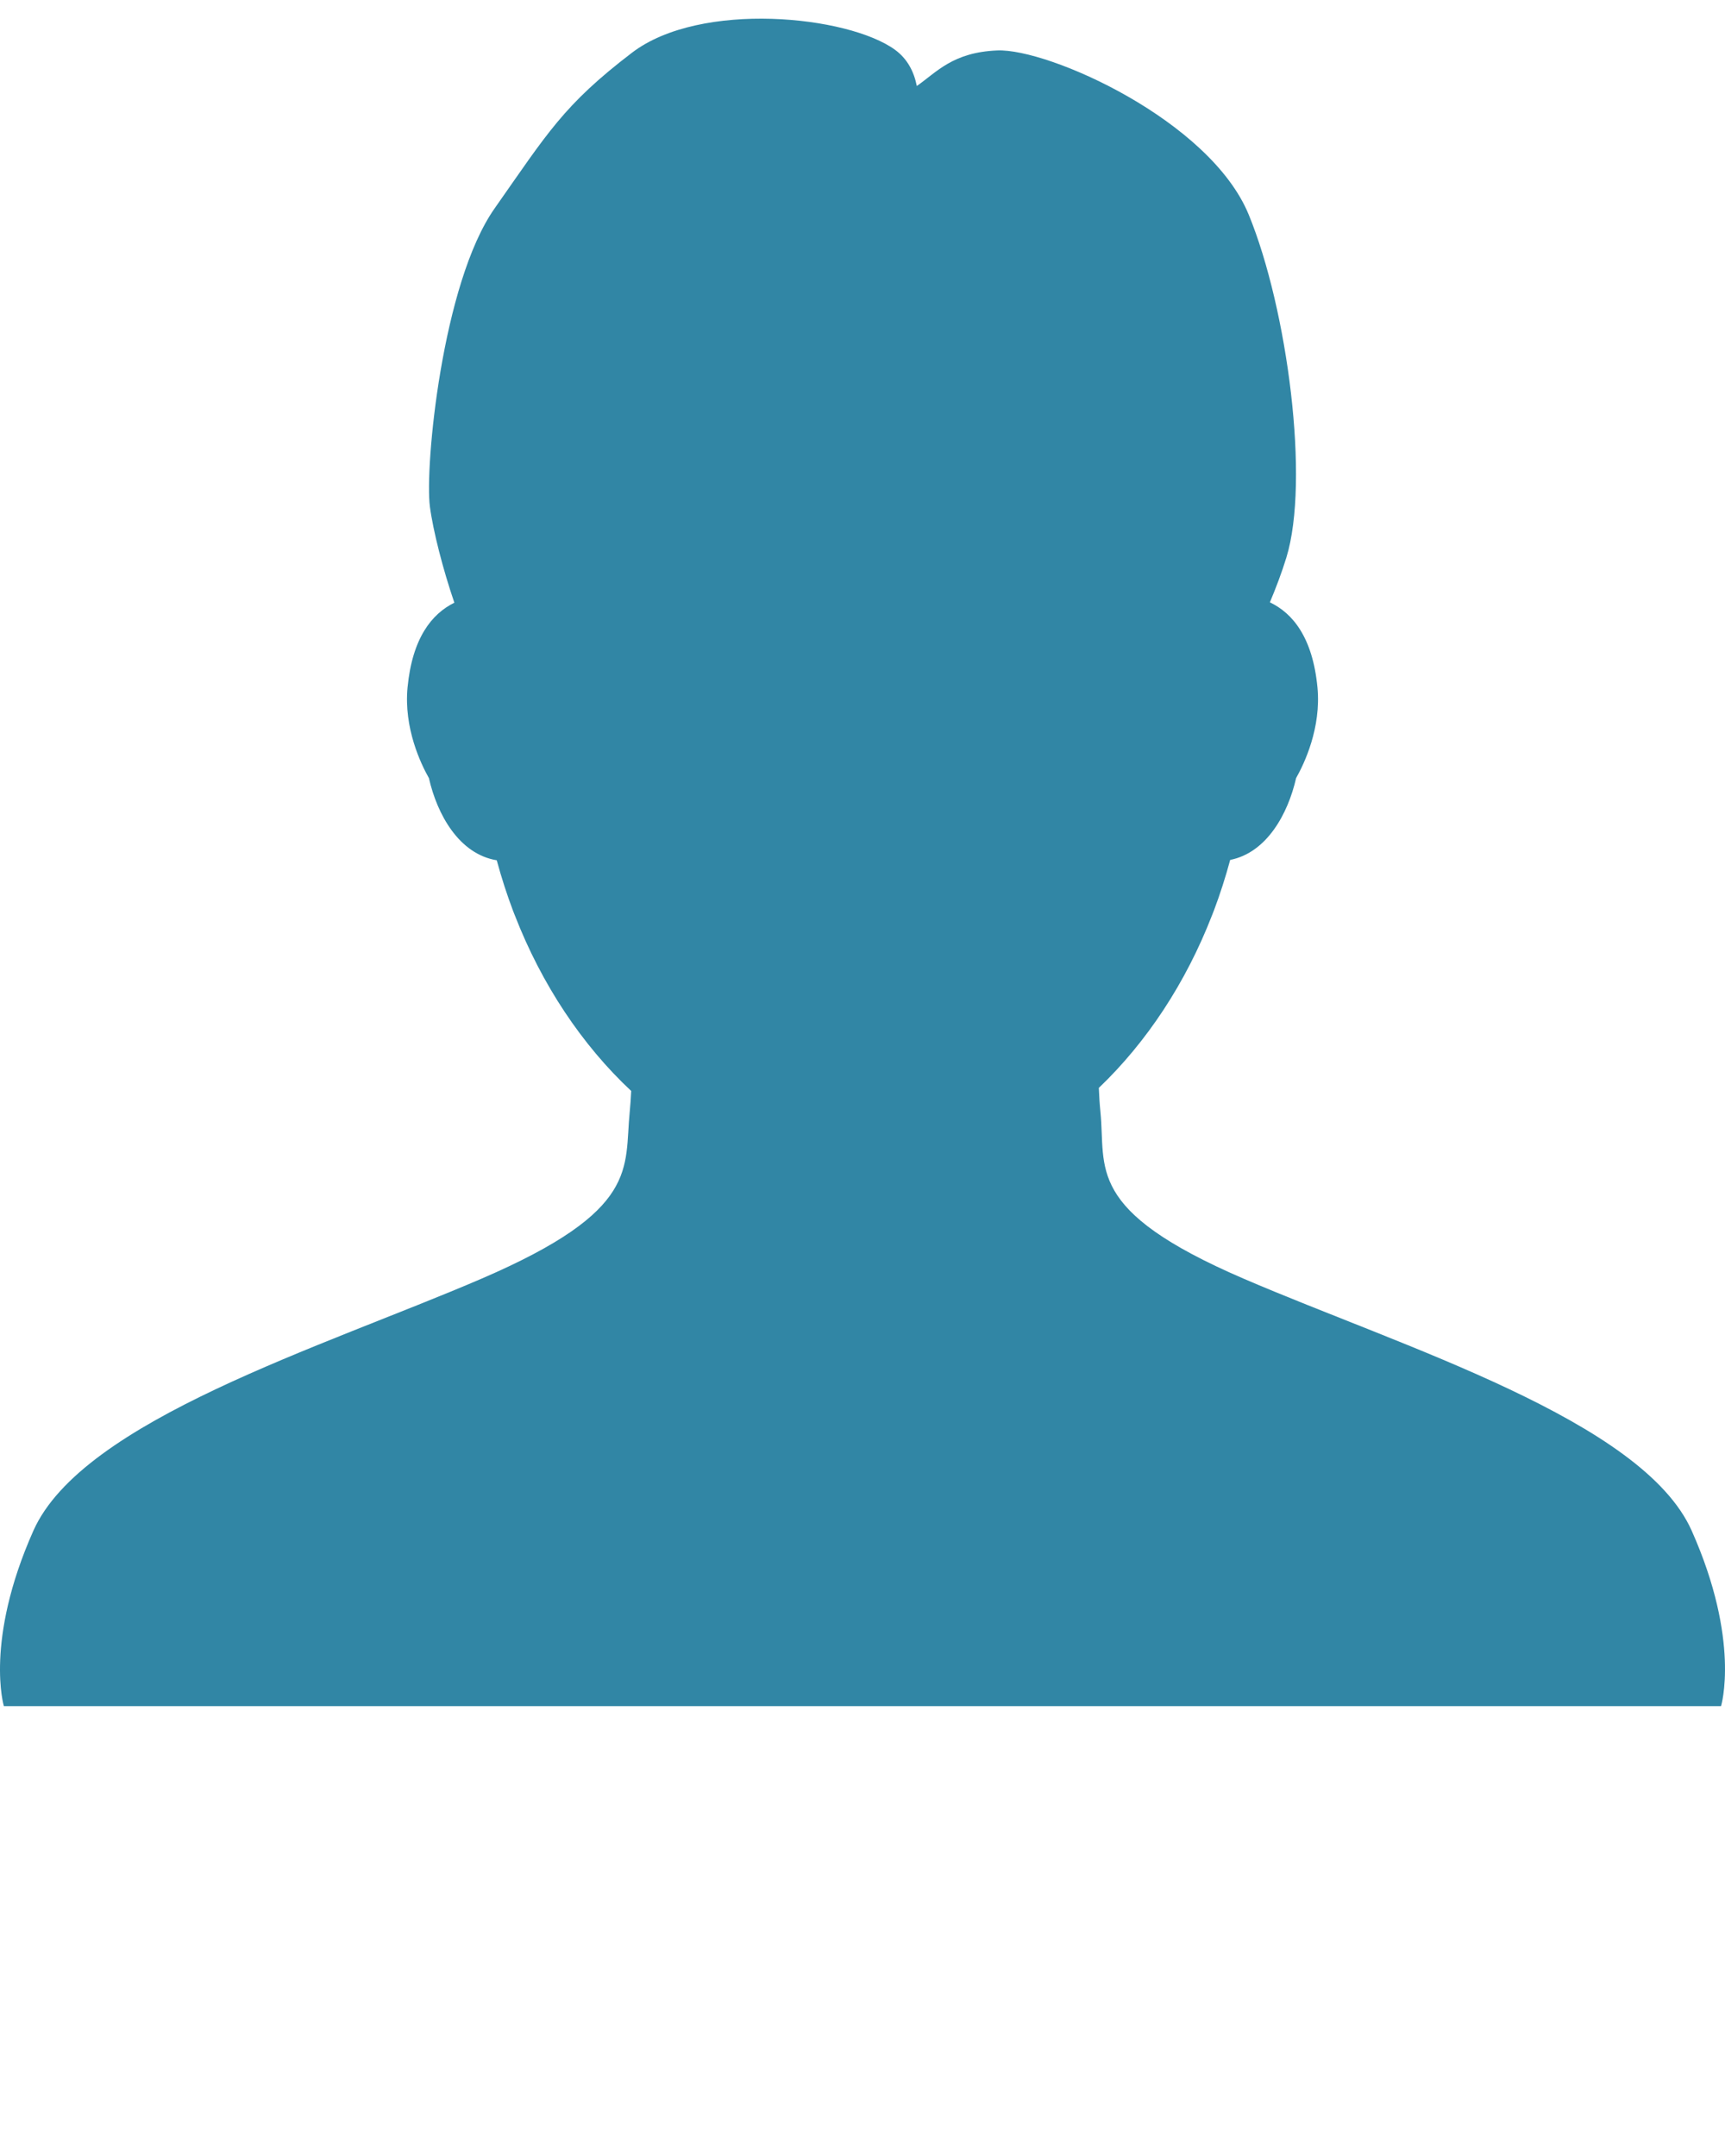 <svg xmlns="http://www.w3.org/2000/svg" xmlns:xlink="http://www.w3.org/1999/xlink" version="1.1" x="0px" y="0px" viewBox="0 0 100 125" enable-background="new 0 0 100 100" xml:space="preserve"><g fill="#3186A5" stroke="none"><path d="M98.071,88.75c-2.847-6.402-16.743-10.638-25.976-14.615c-9.233-3.977-7.971-6.389-8.303-9.686  c-0.044-0.437-0.073-0.9-0.092-1.375c2.771-2.647,5.044-6.09,6.564-10.012c0,0,0.088-0.22,0.113-0.287  c0.354-0.94,0.668-1.92,0.938-2.919c2.116-0.418,3.349-2.665,3.821-4.743c0.476-0.841,1.465-2.914,1.238-5.266  c-0.279-2.889-1.432-4.294-2.758-4.925c0.357-0.847,0.687-1.722,0.955-2.592c1.368-4.442,0.069-14.388-2.176-19.872  c-2.244-5.483-11.614-9.656-14.584-9.533c-2.577,0.106-3.511,1.257-4.662,2.061c-0.165-0.828-0.543-1.573-1.262-2.098  c-2.716-1.981-11.275-2.864-15.248,0.167c-3.973,3.032-4.908,4.674-7.964,9.025c-3.057,4.351-4.055,15.021-3.753,17.295  c0.186,1.409,0.761,3.651,1.418,5.569c-1.308,0.642-2.437,2.047-2.713,4.904c-0.227,2.352,0.762,4.425,1.238,5.266  c0.479,2.114,1.747,4.403,3.932,4.763c0.271,1.004,0.59,1.99,0.948,2.938c0.023,0.062,0.048,0.122,0.072,0.183l0.033,0.082  c1.554,4.001,3.891,7.507,6.741,10.172c-0.019,0.413-0.046,0.816-0.084,1.198c-0.332,3.298,0.639,5.709-8.594,9.686  C18.678,78.112,4.782,82.348,1.934,88.75c-2.847,6.401-1.71,10.168-1.71,10.168h99.547C99.771,98.918,100.919,95.151,98.071,88.75z"/></g></svg>